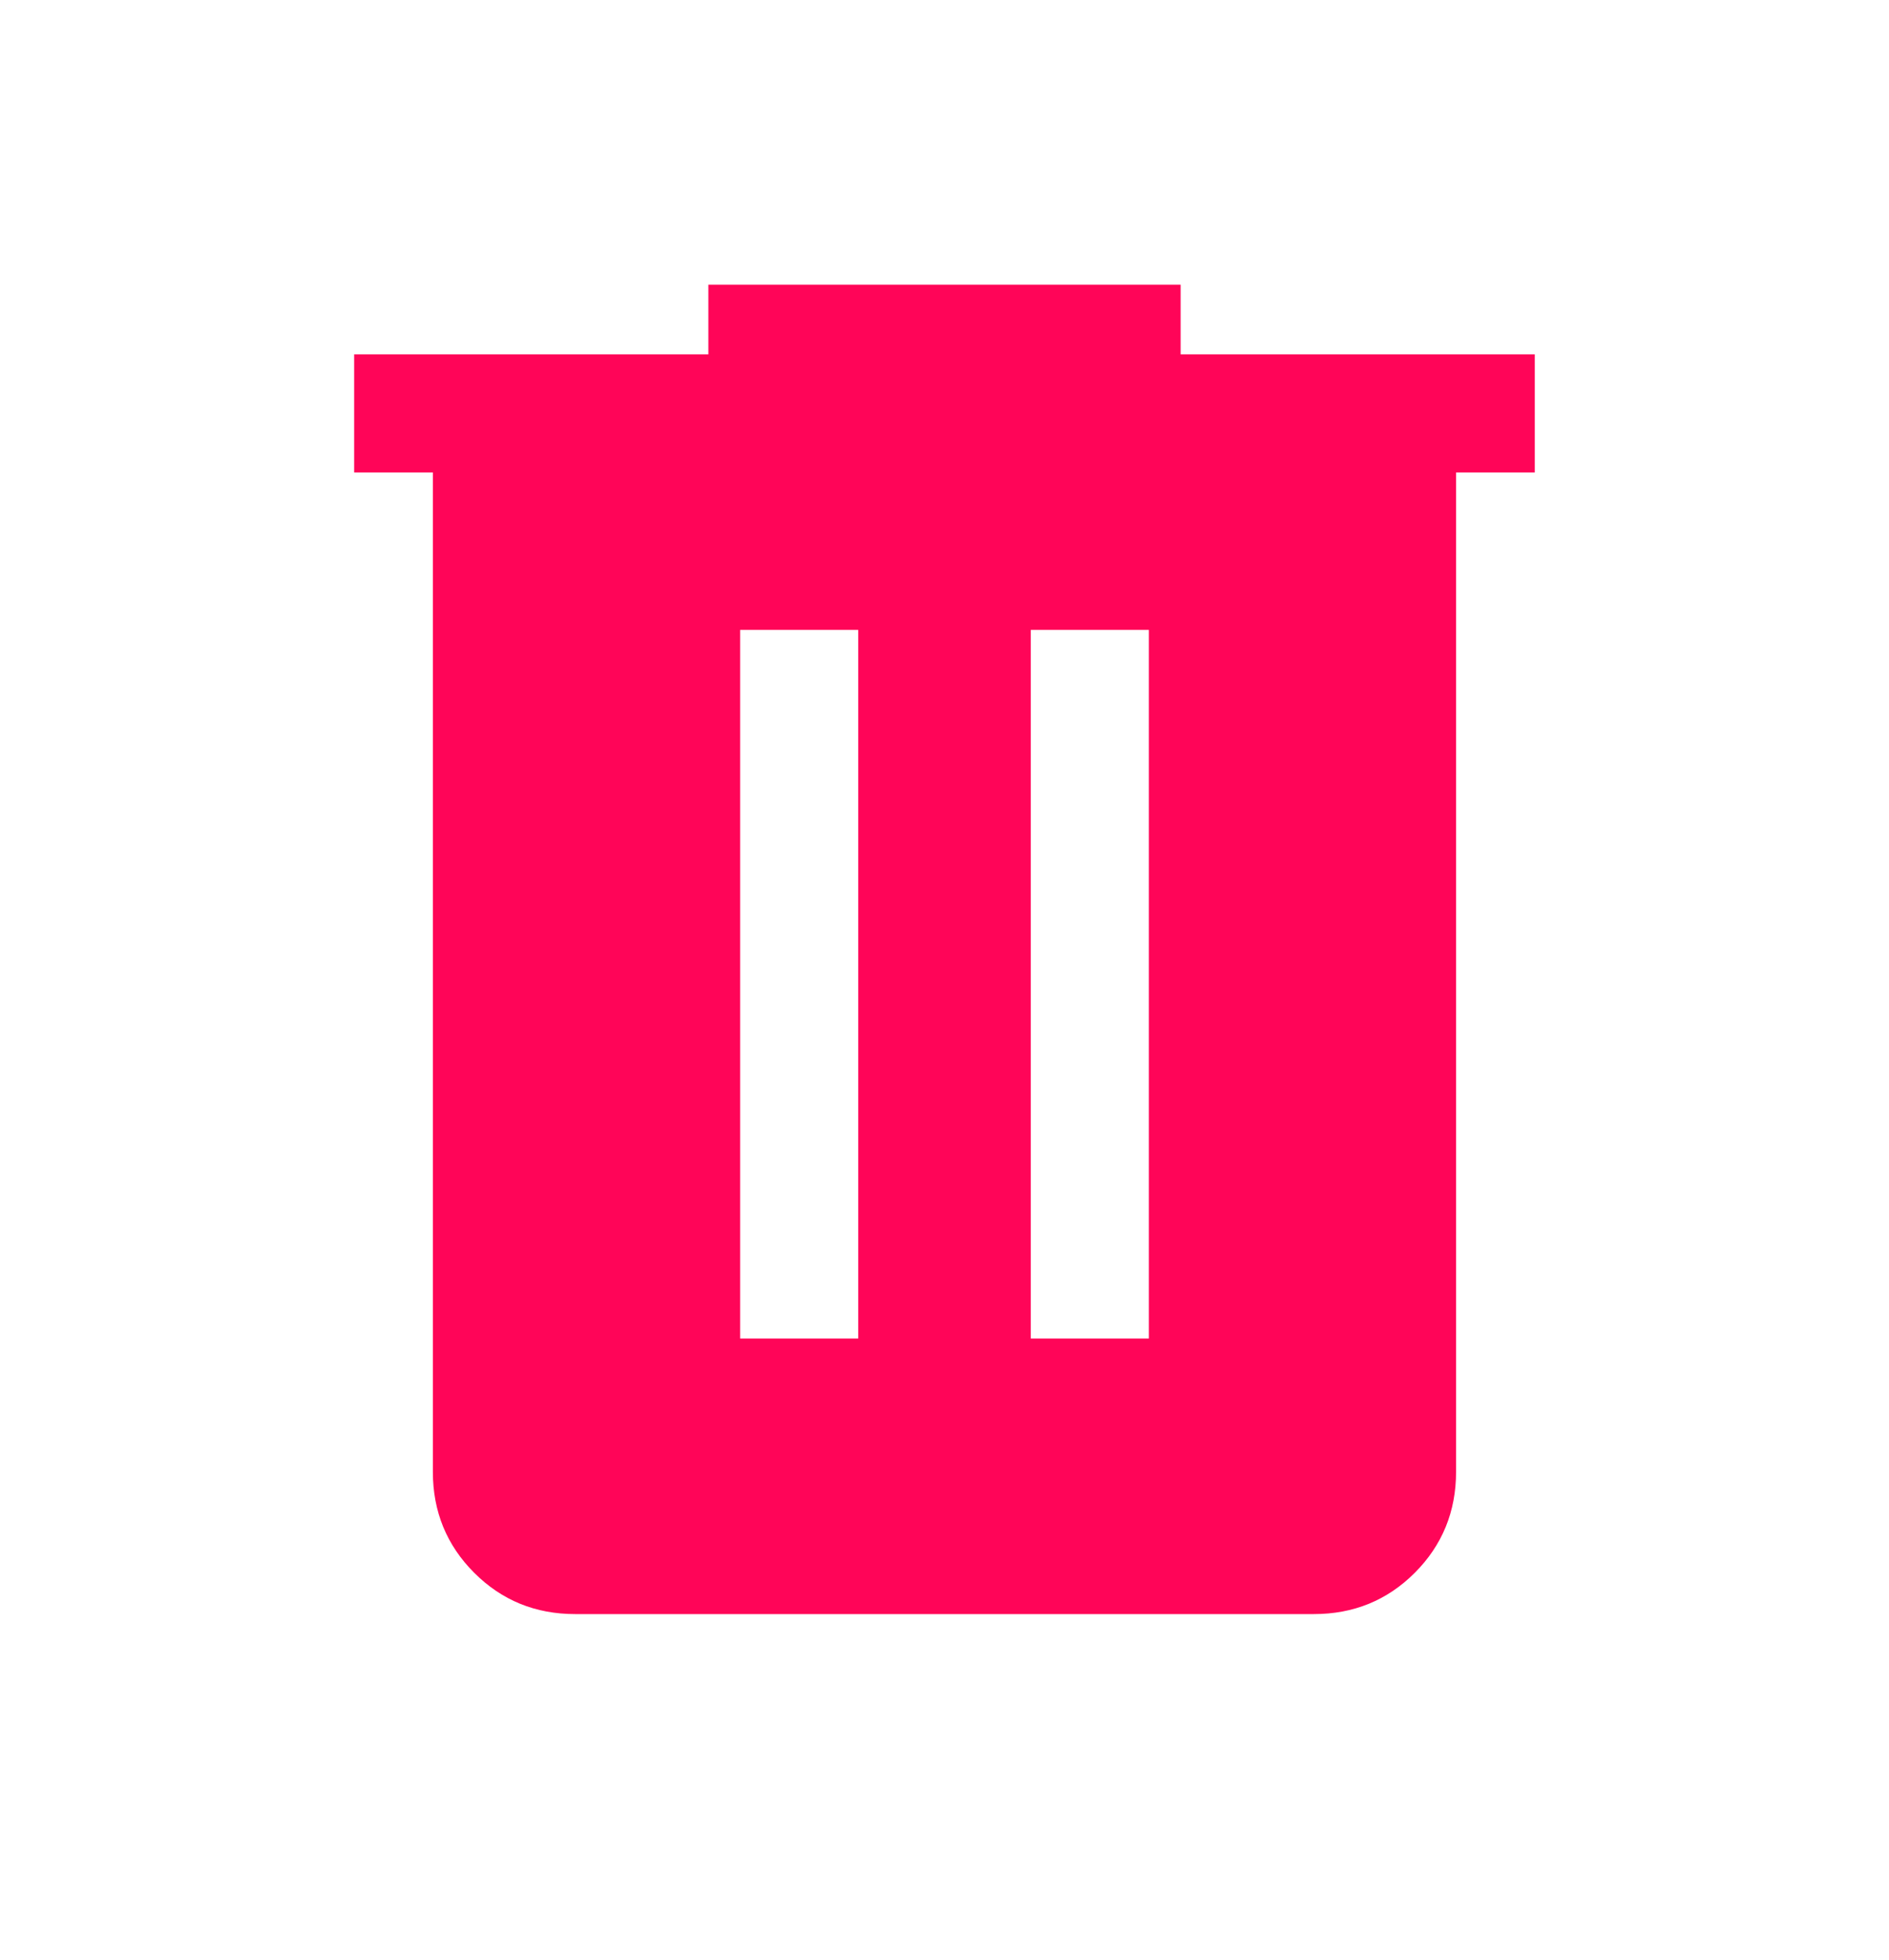 <svg width="27" height="28" viewBox="0 0 27 28" fill="none" xmlns="http://www.w3.org/2000/svg">
<mask id="mask0_426_24870" style="mask-type:alpha" maskUnits="userSpaceOnUse" x="0" y="0" width="27" height="28">
<rect width="27" height="27.072" fill="#D9D9D9"/>
</mask>
<g mask="url(#mask0_426_24870)">
<path d="M8.221 23.062C7.653 23.062 7.172 22.866 6.778 22.472C6.384 22.078 6.187 21.597 6.187 21.029V6.75H5.062V5.063H10.125V4.067H16.875V5.063H21.937V6.75H20.812V21.029C20.812 21.597 20.615 22.078 20.222 22.472C19.828 22.866 19.347 23.062 18.779 23.062H8.221ZM10.579 19.125H12.267V9H10.579V19.125ZM14.733 19.125H16.421V9H14.733V19.125Z" fill="#FF0558"/>
</g>
</svg>
